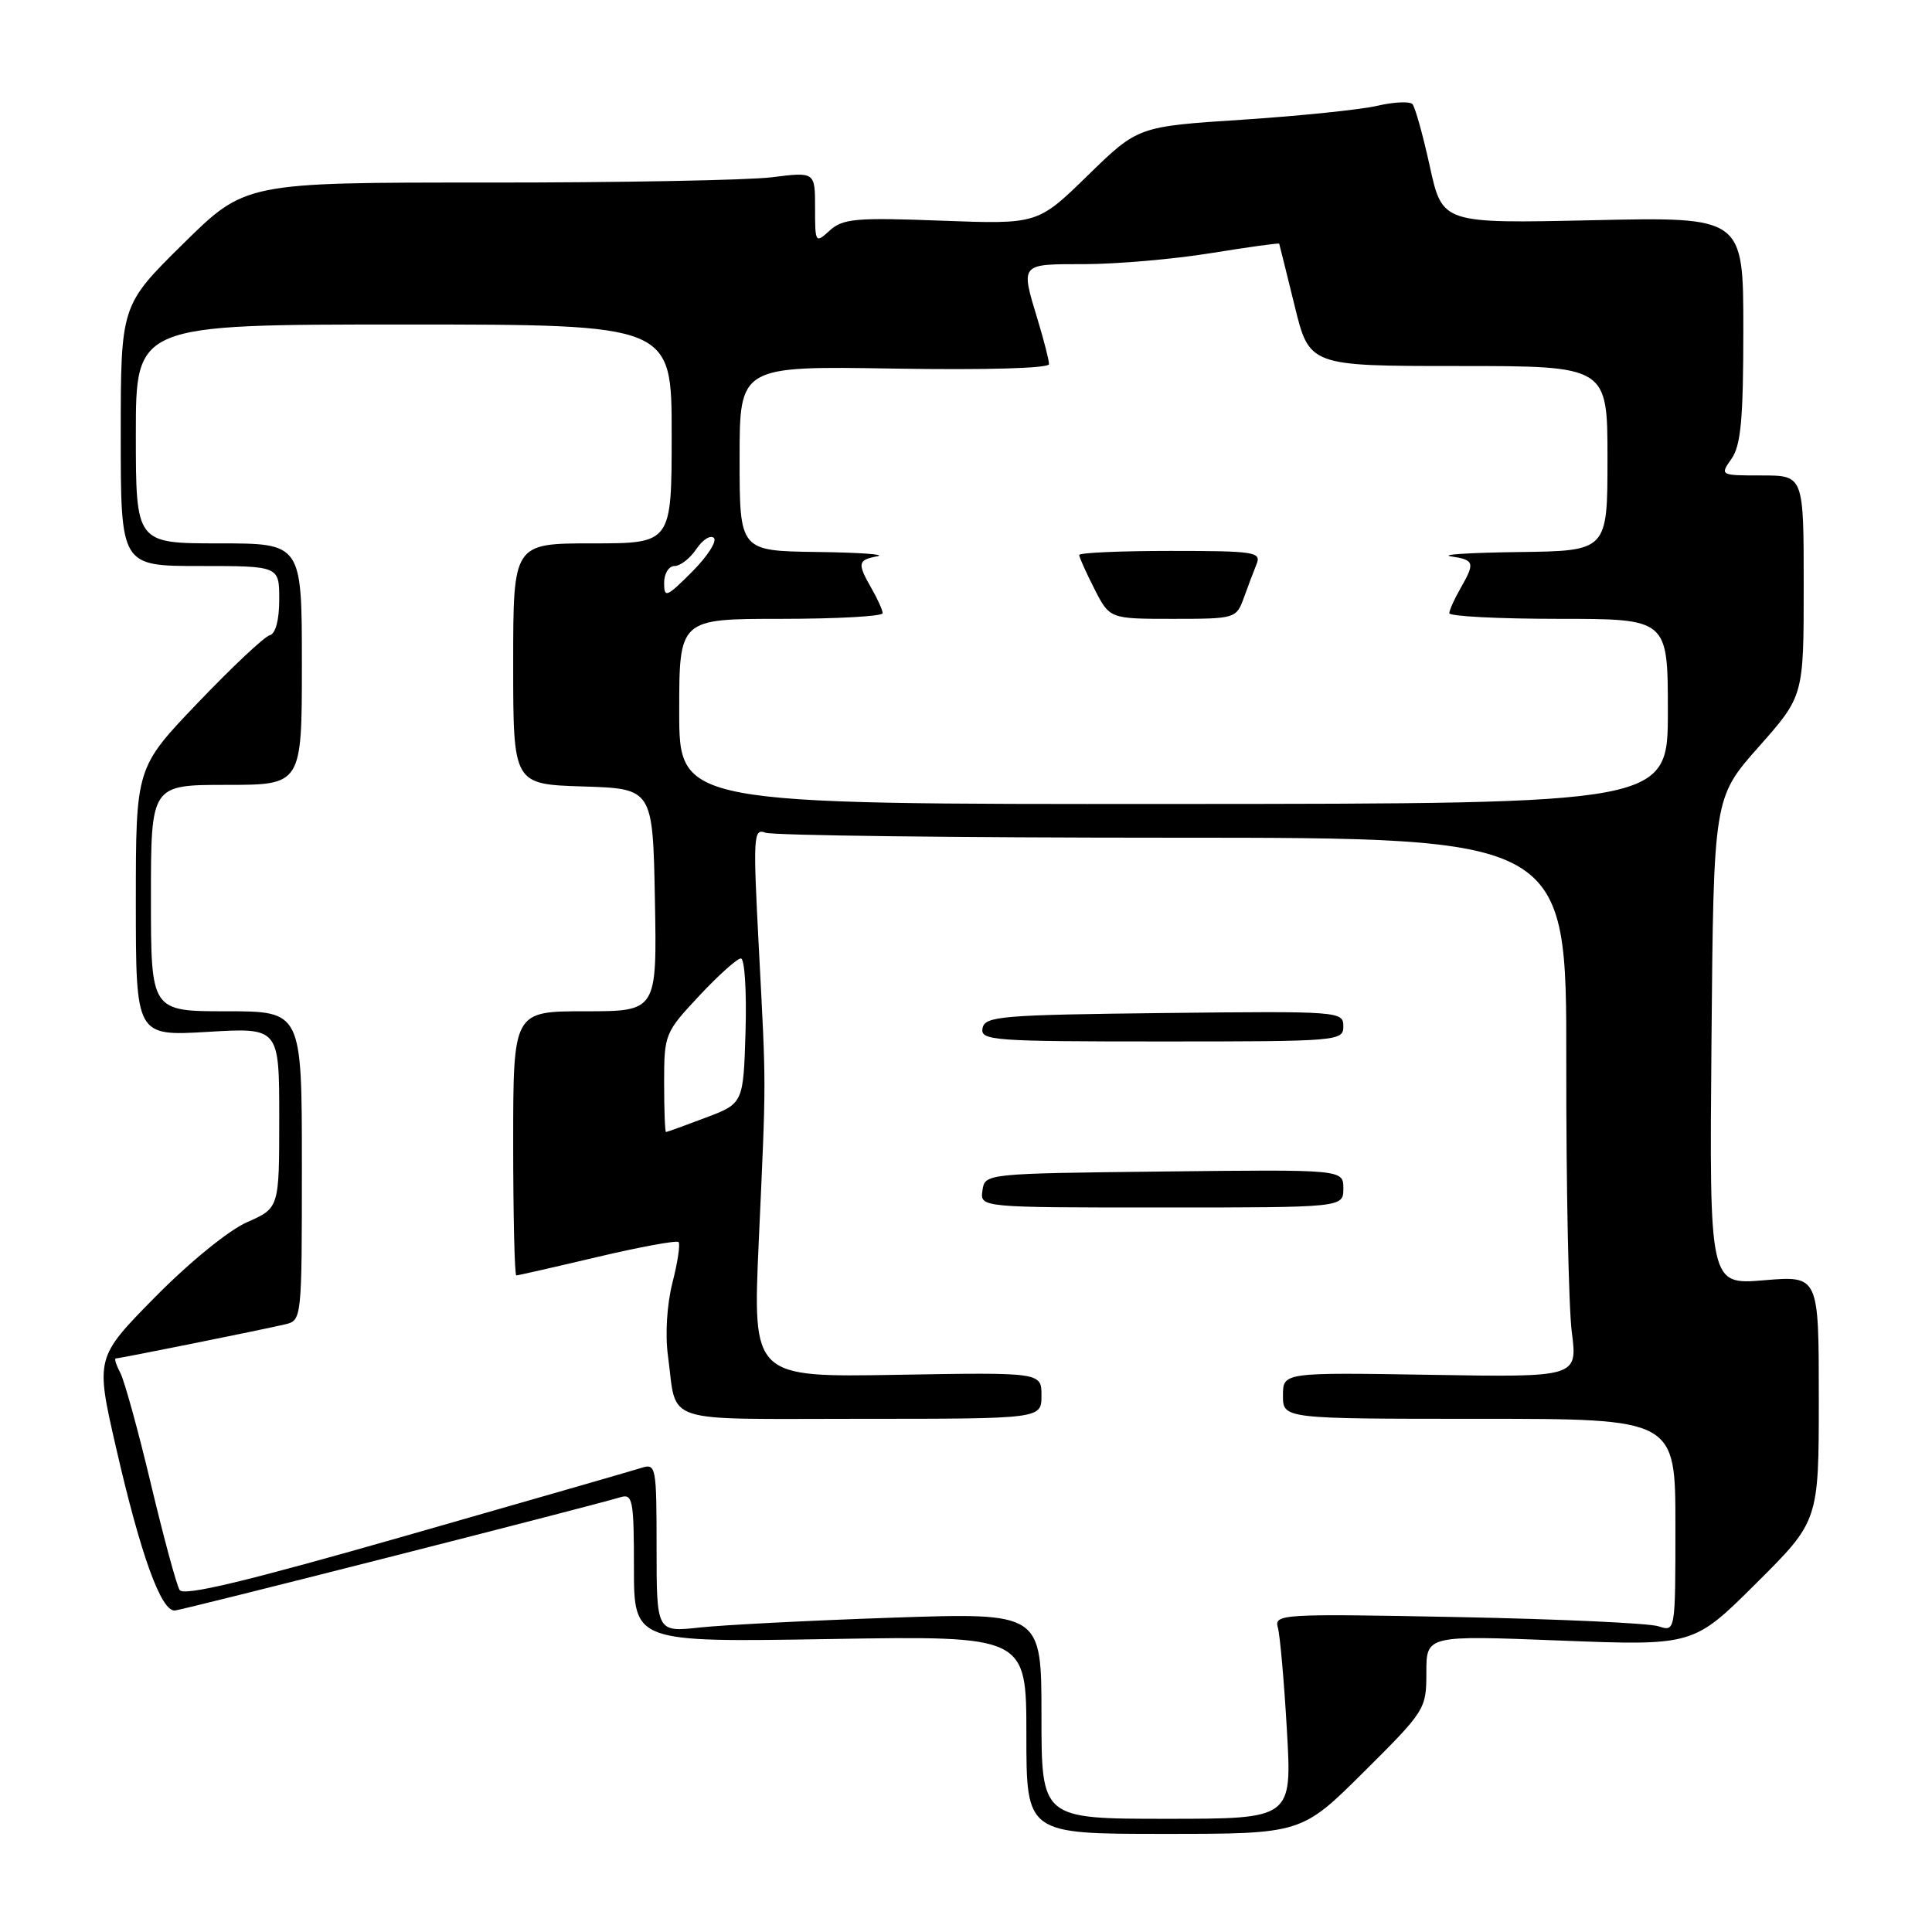 <?xml version="1.0" encoding="UTF-8" standalone="no"?>
<!DOCTYPE svg PUBLIC "-//W3C//DTD SVG 1.1//EN" "http://www.w3.org/Graphics/SVG/1.1/DTD/svg11.dtd" >
<svg xmlns="http://www.w3.org/2000/svg" xmlns:xlink="http://www.w3.org/1999/xlink" version="1.1" viewBox="0 0 256 256">
 <g >
 <path fill="currentColor"
d=" M 180.73 234.77 C 188.86 226.69 189.00 226.46 189.00 221.62 C 189.00 216.69 189.00 216.69 206.69 217.38 C 224.39 218.07 224.39 218.07 232.69 209.81 C 241.00 201.54 241.00 201.54 241.00 185.28 C 241.00 169.03 241.00 169.03 233.75 169.64 C 226.50 170.25 226.50 170.25 226.78 137.98 C 227.06 105.71 227.06 105.71 233.03 98.97 C 239.00 92.23 239.00 92.23 239.00 77.62 C 239.00 63.00 239.00 63.00 233.44 63.00 C 227.90 63.00 227.89 62.99 229.44 60.78 C 230.68 59.01 231.00 55.52 231.00 43.65 C 231.00 28.74 231.00 28.74 211.06 29.18 C 191.12 29.62 191.12 29.62 189.46 22.06 C 188.55 17.90 187.51 14.18 187.15 13.79 C 186.78 13.41 184.69 13.51 182.49 14.02 C 180.30 14.53 172.27 15.36 164.64 15.86 C 150.79 16.76 150.79 16.76 144.14 23.24 C 137.50 29.72 137.50 29.72 124.71 29.24 C 113.44 28.81 111.69 28.97 109.96 30.53 C 108.04 32.28 108.00 32.22 108.00 27.54 C 108.00 22.77 108.00 22.77 102.26 23.49 C 99.10 23.88 82.12 24.20 64.51 24.19 C 32.50 24.18 32.50 24.18 24.25 32.32 C 16.00 40.46 16.00 40.46 16.00 57.73 C 16.00 75.00 16.00 75.00 26.50 75.00 C 37.00 75.00 37.00 75.00 37.00 79.43 C 37.00 82.16 36.52 83.98 35.73 84.18 C 35.04 84.35 30.76 88.37 26.23 93.11 C 18.00 101.71 18.00 101.71 18.00 119.50 C 18.00 137.29 18.00 137.29 27.50 136.73 C 37.00 136.16 37.00 136.16 37.00 148.12 C 37.00 160.07 37.00 160.07 32.75 161.94 C 30.31 163.01 25.13 167.23 20.57 171.85 C 12.64 179.90 12.64 179.90 15.39 191.88 C 18.65 206.08 21.35 213.54 23.17 213.40 C 24.31 213.31 77.24 199.86 82.25 198.38 C 83.83 197.91 84.00 198.81 84.00 207.74 C 84.00 217.61 84.00 217.61 110.00 217.18 C 136.00 216.75 136.00 216.75 136.00 229.87 C 136.00 243.00 136.00 243.00 154.23 243.00 C 172.46 243.00 172.46 243.00 180.73 234.77 Z  M 138.00 227.34 C 138.00 213.68 138.00 213.68 118.25 214.35 C 107.39 214.72 95.91 215.31 92.75 215.65 C 87.00 216.28 87.00 216.28 87.00 205.07 C 87.00 194.32 86.92 193.89 85.00 194.50 C 83.90 194.85 69.84 198.90 53.76 203.50 C 32.57 209.56 24.33 211.54 23.80 210.68 C 23.39 210.03 21.68 203.70 19.99 196.61 C 18.30 189.51 16.47 182.88 15.92 181.86 C 15.38 180.84 15.12 180.00 15.35 180.00 C 15.87 180.00 34.59 176.23 37.75 175.49 C 39.99 174.96 40.00 174.90 40.00 154.48 C 40.00 134.00 40.00 134.00 30.00 134.00 C 20.00 134.00 20.00 134.00 20.00 119.00 C 20.00 104.00 20.00 104.00 30.00 104.00 C 40.00 104.00 40.00 104.00 40.00 88.00 C 40.00 72.00 40.00 72.00 29.00 72.00 C 18.00 72.00 18.00 72.00 18.00 57.50 C 18.00 43.00 18.00 43.00 53.50 43.00 C 89.00 43.00 89.00 43.00 89.00 57.50 C 89.00 72.00 89.00 72.00 78.50 72.00 C 68.00 72.00 68.00 72.00 68.00 87.96 C 68.00 103.92 68.00 103.92 77.25 104.21 C 86.50 104.50 86.50 104.50 86.78 119.25 C 87.05 134.00 87.05 134.00 77.53 134.00 C 68.00 134.00 68.00 134.00 68.00 151.50 C 68.00 161.12 68.19 169.00 68.41 169.00 C 68.64 169.00 73.47 167.90 79.14 166.56 C 84.81 165.22 89.66 164.33 89.91 164.58 C 90.16 164.83 89.80 167.24 89.11 169.94 C 88.37 172.84 88.12 176.82 88.51 179.67 C 89.76 188.84 87.17 188.00 114.07 188.00 C 138.00 188.00 138.00 188.00 138.00 184.92 C 138.00 181.84 138.00 181.84 118.86 182.17 C 99.73 182.50 99.73 182.50 100.54 164.50 C 101.54 142.28 101.54 144.68 100.55 125.59 C 99.77 110.75 99.83 109.72 101.44 110.34 C 102.39 110.70 126.66 111.00 155.37 111.00 C 207.58 111.00 207.58 111.00 207.54 140.75 C 207.52 157.11 207.85 173.20 208.27 176.50 C 209.04 182.50 209.04 182.50 189.52 182.17 C 170.00 181.85 170.00 181.85 170.00 184.92 C 170.00 188.00 170.00 188.00 196.00 188.00 C 222.00 188.00 222.00 188.00 222.00 202.12 C 222.00 216.23 222.00 216.23 219.75 215.49 C 218.51 215.08 206.54 214.53 193.15 214.27 C 169.80 213.81 168.82 213.87 169.32 215.65 C 169.61 216.67 170.15 222.79 170.52 229.25 C 171.20 241.00 171.20 241.00 154.60 241.00 C 138.00 241.00 138.00 241.00 138.00 227.34 Z  M 178.00 157.48 C 178.00 154.96 178.00 154.96 154.25 155.23 C 130.50 155.50 130.50 155.50 130.18 157.75 C 129.86 160.00 129.86 160.00 153.93 160.00 C 178.00 160.00 178.00 160.00 178.00 157.48 Z  M 178.00 135.98 C 178.00 134.01 177.49 133.97 154.26 134.23 C 132.58 134.48 130.50 134.65 130.19 136.25 C 129.88 137.88 131.54 138.00 153.93 138.00 C 177.41 138.00 178.00 137.95 178.00 135.98 Z  M 88.00 143.46 C 88.00 137.05 88.10 136.81 92.64 131.96 C 95.19 129.23 97.68 127.00 98.17 127.00 C 98.67 127.00 98.94 131.32 98.79 136.60 C 98.50 146.21 98.50 146.21 93.50 148.10 C 90.75 149.14 88.39 150.00 88.25 150.00 C 88.11 150.00 88.00 147.06 88.00 143.46 Z  M 90.00 94.28 C 90.00 82.00 90.00 82.00 103.50 82.00 C 110.92 82.00 116.98 81.66 116.96 81.25 C 116.95 80.84 116.29 79.38 115.50 78.00 C 113.57 74.62 113.64 74.21 116.25 73.71 C 117.49 73.47 113.89 73.21 108.25 73.14 C 98.00 73.00 98.00 73.00 98.00 60.75 C 98.00 48.50 98.00 48.50 118.50 48.84 C 130.71 49.04 139.00 48.80 139.00 48.25 C 139.00 47.74 138.33 45.11 137.51 42.41 C 135.22 34.84 135.08 35.00 143.75 35.00 C 148.01 34.99 155.53 34.34 160.46 33.54 C 165.39 32.74 169.45 32.18 169.50 32.29 C 169.54 32.41 170.46 36.10 171.54 40.50 C 173.50 48.50 173.50 48.50 193.25 48.50 C 213.00 48.50 213.00 48.50 213.00 60.75 C 213.00 73.00 213.00 73.00 201.25 73.15 C 194.79 73.23 190.74 73.49 192.25 73.72 C 195.38 74.19 195.48 74.54 193.50 78.00 C 192.71 79.38 192.05 80.84 192.04 81.25 C 192.02 81.66 198.53 82.00 206.50 82.00 C 221.00 82.00 221.00 82.00 221.00 94.25 C 221.00 106.50 221.00 106.50 155.50 106.53 C 90.00 106.57 90.00 106.57 90.00 94.28 Z  M 164.80 79.25 C 165.35 77.74 166.11 75.71 166.50 74.75 C 167.16 73.14 166.24 73.00 155.11 73.00 C 148.45 73.00 143.00 73.24 143.00 73.54 C 143.00 73.84 143.91 75.86 145.02 78.04 C 147.04 82.00 147.04 82.00 155.42 82.00 C 163.66 82.00 163.82 81.95 164.80 79.25 Z  M 88.00 77.23 C 88.00 76.00 88.62 75.00 89.38 75.00 C 90.14 75.00 91.44 73.99 92.27 72.75 C 93.10 71.51 94.15 70.85 94.59 71.28 C 95.04 71.71 93.73 73.73 91.70 75.77 C 88.31 79.16 88.00 79.28 88.00 77.23 Z "/>
</g>
</svg>